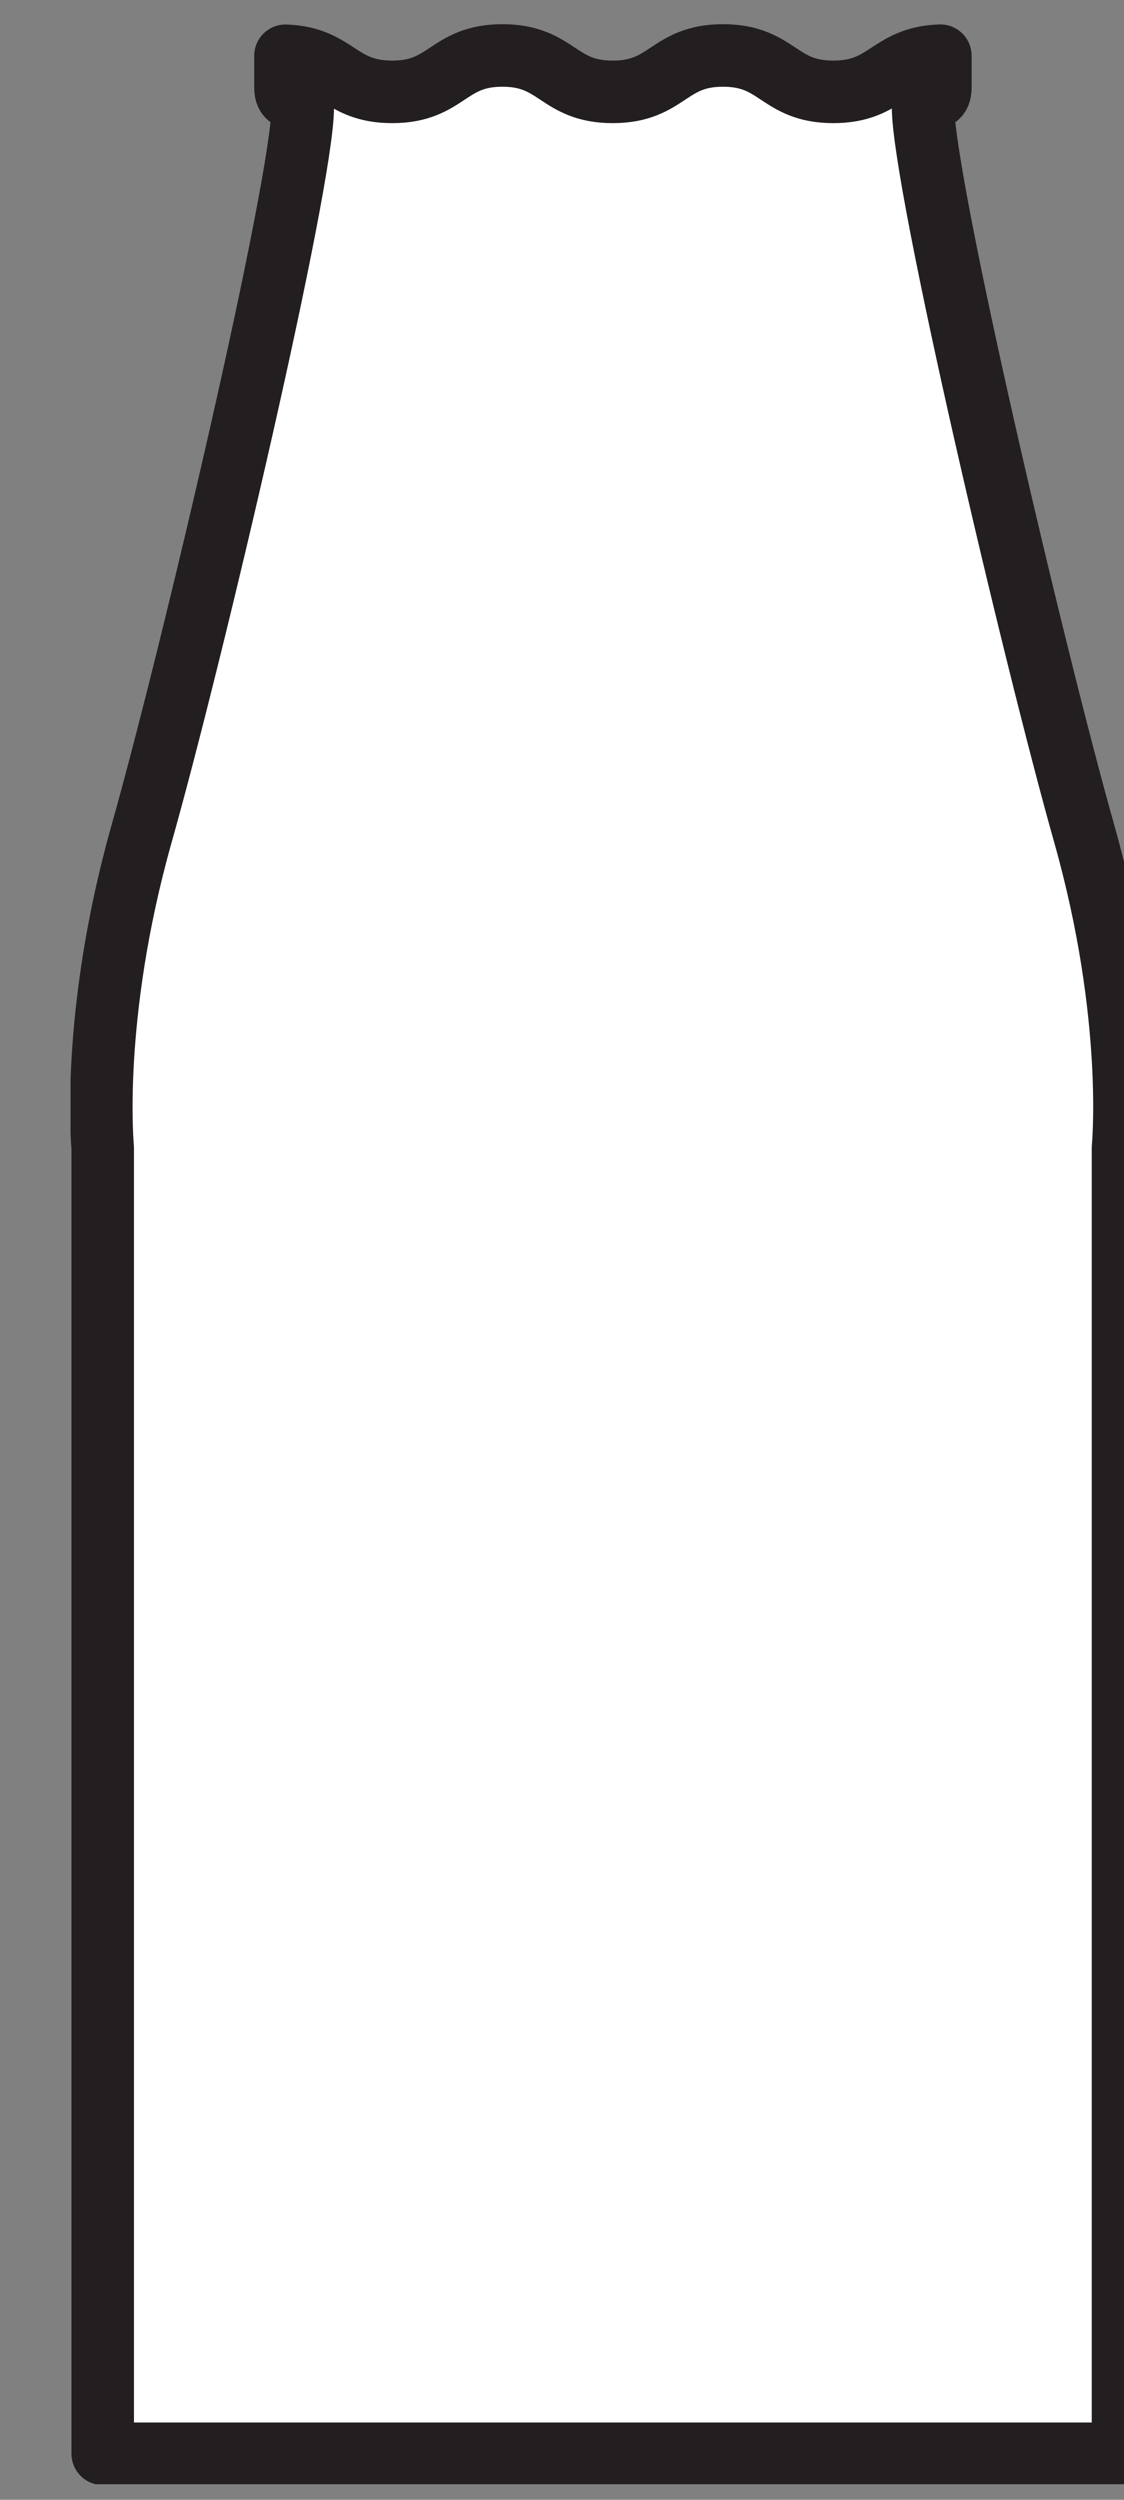 <?xml version="1.0" encoding="UTF-8" standalone="no"?>
<!DOCTYPE svg PUBLIC "-//W3C//DTD SVG 1.1//EN" "http://www.w3.org/Graphics/SVG/1.1/DTD/svg11.dtd">
<svg width="100%" height="100%" viewBox="0 0 18 40" version="1.1" xmlns="http://www.w3.org/2000/svg" xmlns:xlink="http://www.w3.org/1999/xlink" xml:space="preserve" xmlns:serif="http://www.serif.com/" style="fill-rule:evenodd;clip-rule:evenodd;stroke-linejoin:round;stroke-miterlimit:1.414;">
    <rect x="0" y="0" width="18" height="40" fill="#808080" stroke="none"/>
    <g transform="matrix(1,0,0,1,-2745.71,-364.088)">
        <g id="Prancheta11" transform="matrix(0.456,0,0,0.752,1498.38,98.972)">
            <rect x="2737.85" y="352.758" width="38.173" height="52.65" style="fill:none;"/>
            <clipPath id="_clip1">
                <rect x="2737.85" y="352.758" width="38.173" height="52.65"/>
            </clipPath>
            <g clip-path="url(#_clip1)">
                <g transform="matrix(2.195,0,0,1.331,2738.98,353.728)">
                    <path d="M0,38.341L16.324,38.341L16.324,17.459C16.324,17.459 16.531,15.372 15.707,12.453C14.881,9.534 13.125,2.032 13.125,0.826C13.125,0.714 13.119,0.687 13.211,0.687C13.303,0.687 13.402,0.692 13.402,0.513L13.402,0.004C12.578,0.028 12.553,0.582 11.689,0.582C10.807,0.582 10.807,0 9.924,0C9.043,0 9.043,0.582 8.16,0.582C7.277,0.582 7.277,0 6.395,0C5.514,0 5.514,0.582 4.633,0.582C3.77,0.582 3.744,0.032 2.924,0.005L2.924,0.513C2.924,0.692 3.025,0.687 3.115,0.687C3.207,0.687 3.201,0.714 3.201,0.826C3.201,2.032 1.445,9.534 0.619,12.453C-0.203,15.372 0,17.459 0,17.459L0,38.341Z" style="fill:white;fill-rule:nonzero;stroke:rgb(35,31,32);stroke-width:1px;"/>
                </g>
            </g>
        </g>
    </g>
</svg>
